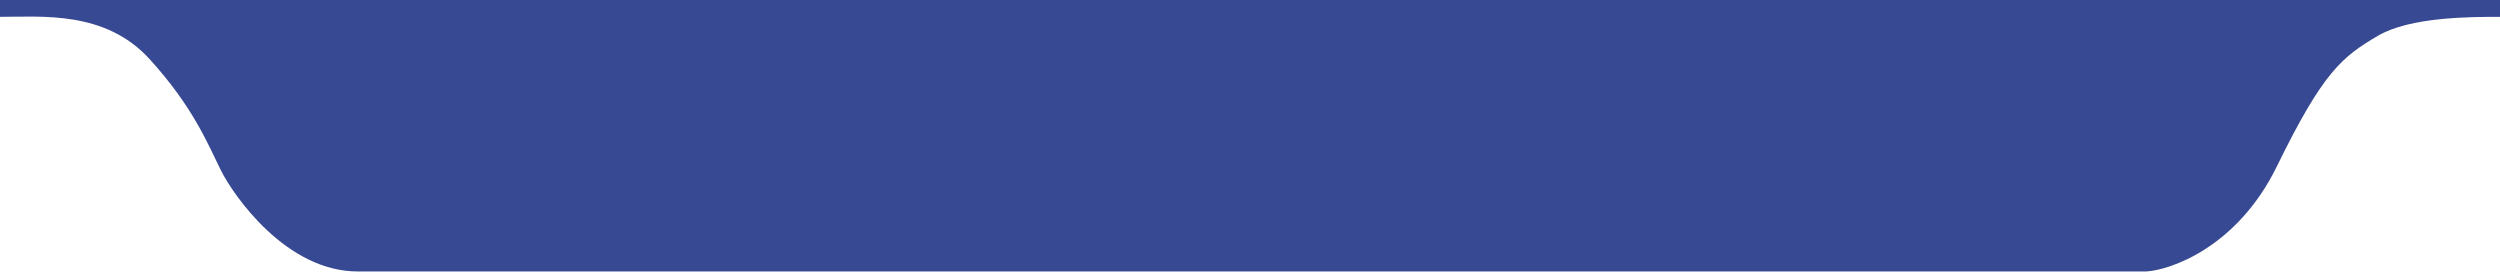 <svg width="594" height="65" viewBox="0 0 594 65" fill="none" xmlns="http://www.w3.org/2000/svg">
<path d="M0 4V0H594V4C587 4 572.65 4 565 8.5C556.5 13.5 552 17 541 39.5C531.492 58.948 515.5 64.167 510 64.5H85C68 64.5 55.5 46.5 52.5 40.5C49.5 34.5 46.005 25.505 35.5 14C25 2.5 10 4 0 4Z" fill="#374992"/>
</svg>
